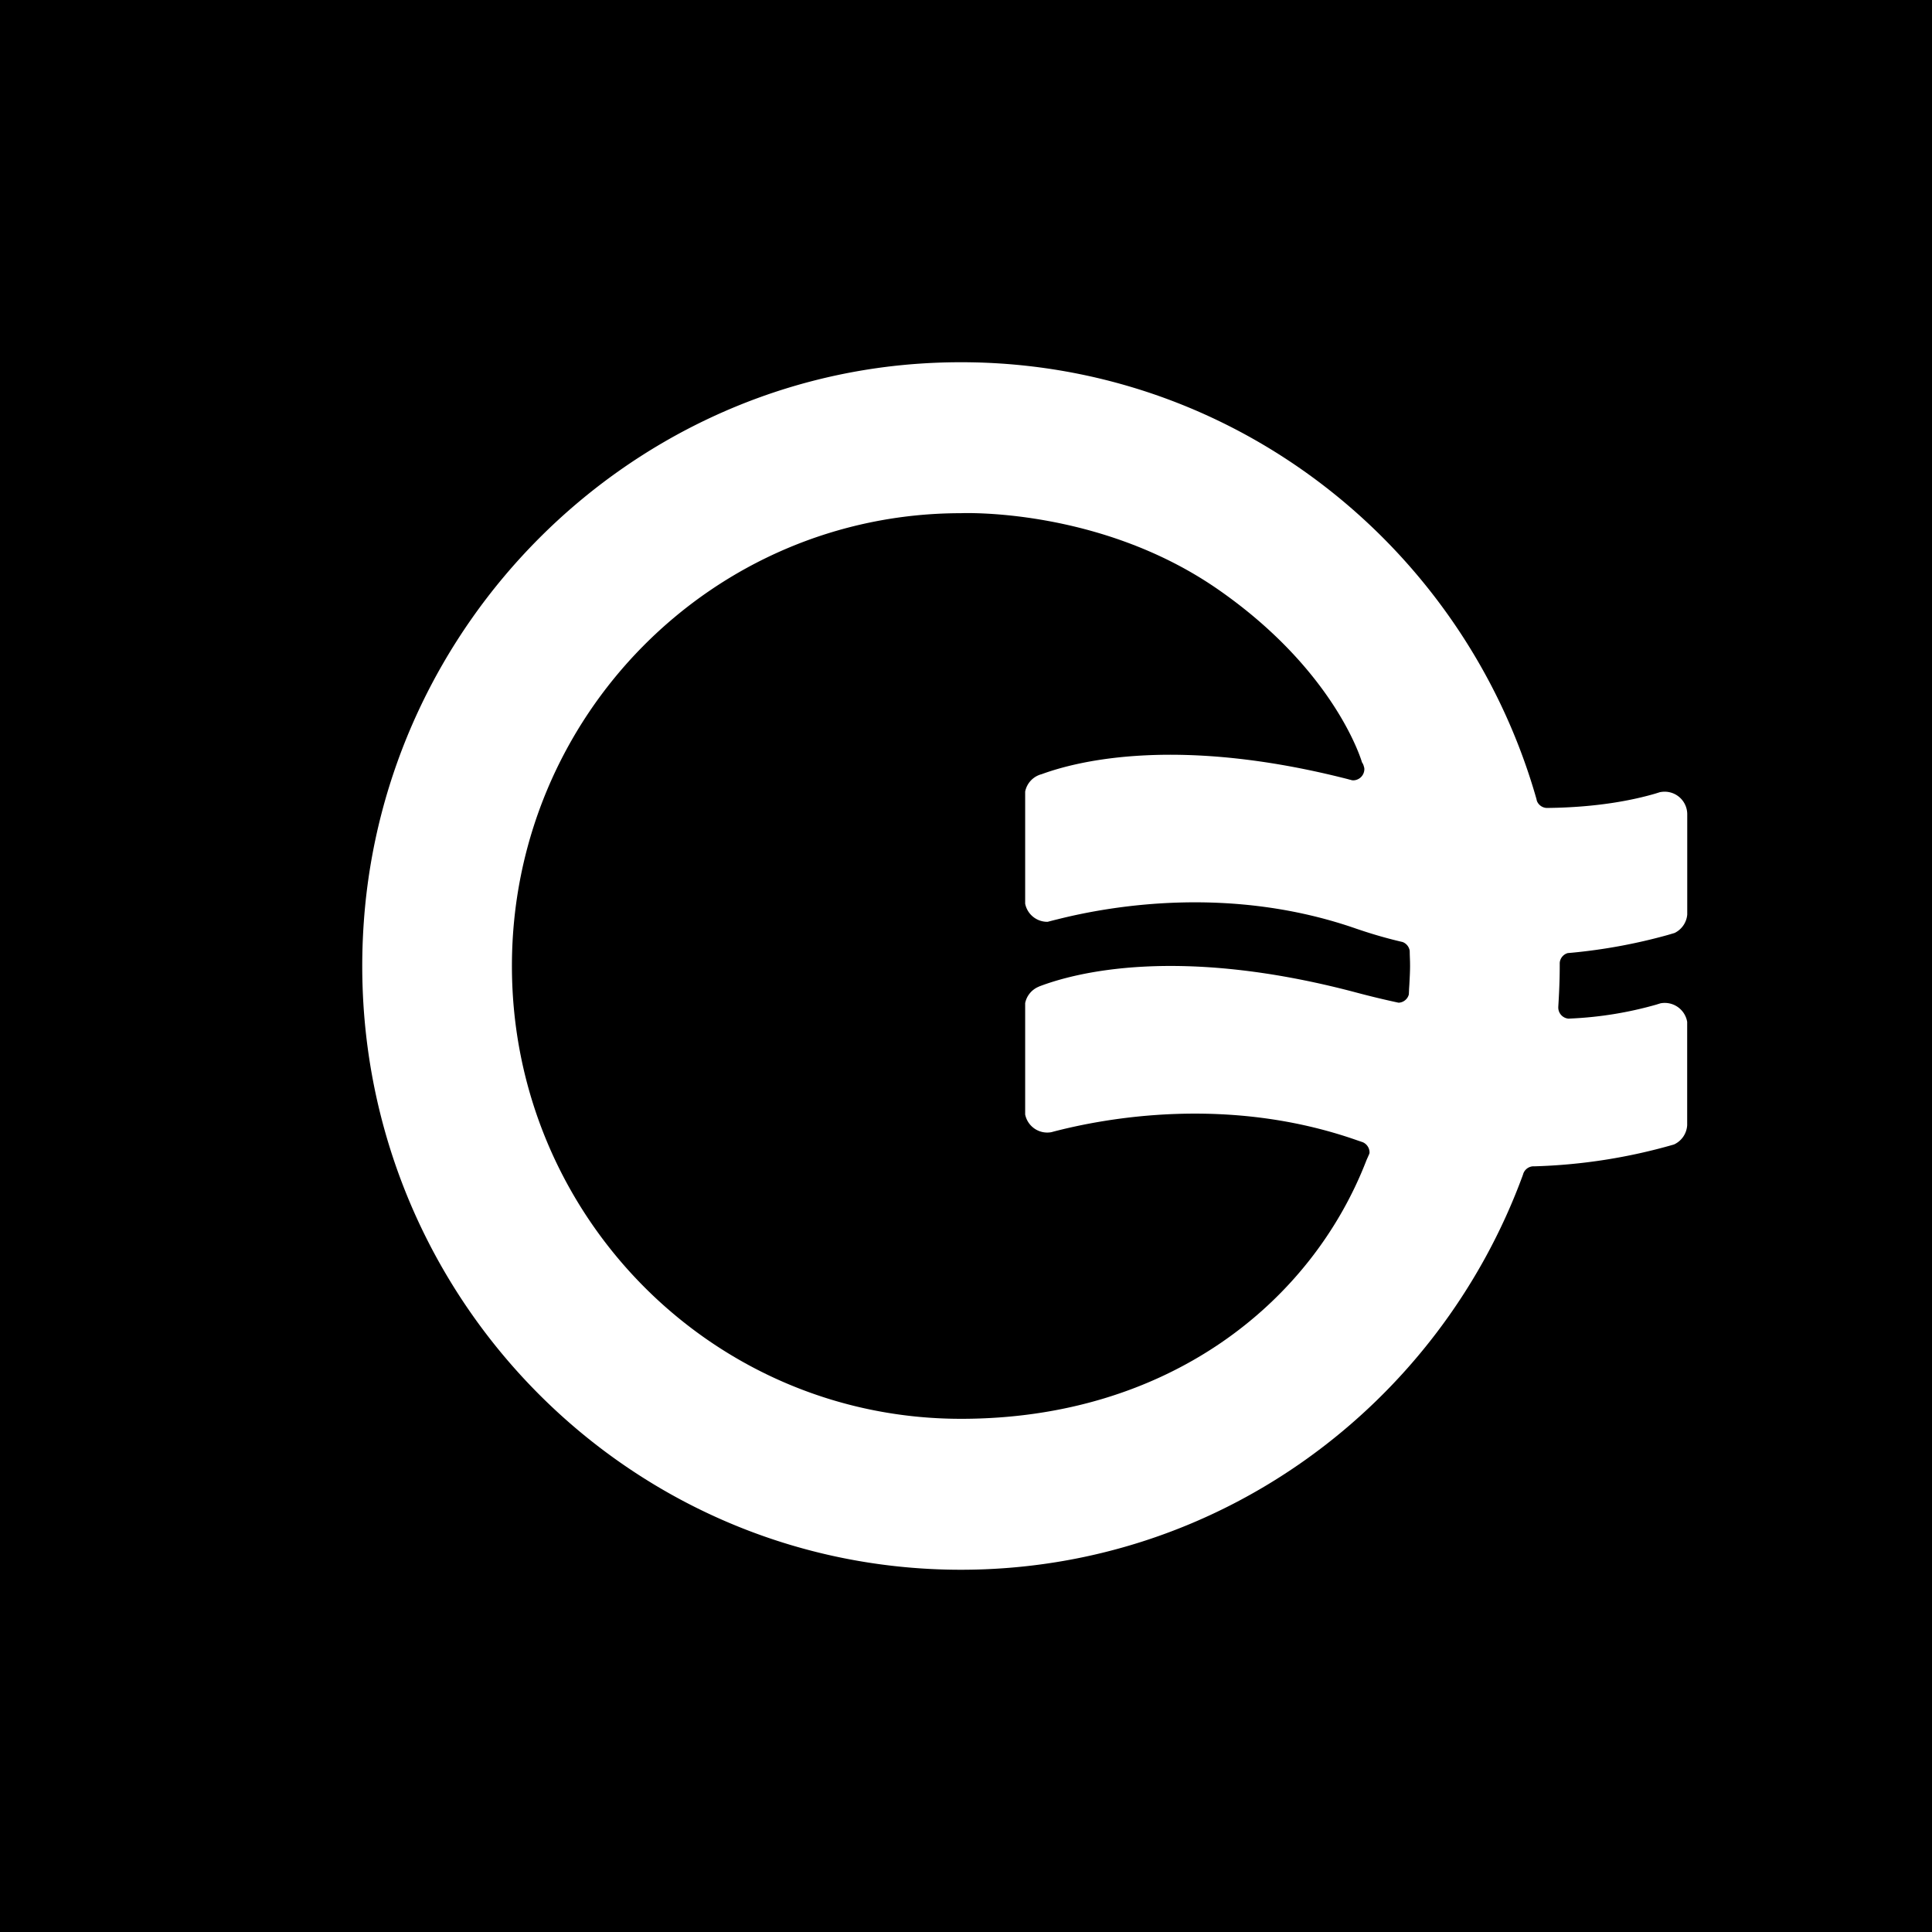 <svg xmlns="http://www.w3.org/2000/svg" width="32" height="32" fill="none" viewBox="0 0 32 32">
  <path fill="#000" d="M0 0h32v32H0z"/>
  <path fill="#fff" fill-rule="evenodd" d="M27.5 13.12a.374.374 0 0 1 .446.36v1.669a.375.375 0 0 1-.21.304l-.115.034a9.145 9.145 0 0 1-1.585.293l-.069.006a.183.183 0 0 0-.133.162V16c0 .228-.01.453-.024.677v.016a.185.185 0 0 0 .17.179h.002l.035-.002a6.16 6.16 0 0 0 1.419-.231l.012-.004.055-.017a.377.377 0 0 1 .442.307v1.711a.375.375 0 0 1-.218.32l-.01.003a9.274 9.274 0 0 1-2.304.359h-.026a.183.183 0 0 0-.16.132v.002C23.831 23.273 20.19 26 15.916 26c-5.716 0-10.304-4.878-9.89-10.732.348-4.933 4.313-8.913 9.206-9.245 4.823-.327 8.97 2.827 10.218 7.216v.002a.153.153 0 0 0 .011.037.184.184 0 0 0 .152.104h.03c.811-.01 1.404-.128 1.783-.24l.073-.023Zm-4.162 3.296v-.026l.006-.092v-.003c.005-.098.011-.196.011-.295 0-.047-.001-.093-.003-.139l-.002-.06v-.017l-.001-.036a.185.185 0 0 0-.112-.143l-.005-.002a7.51 7.51 0 0 1-.666-.187l-.096-.032c-2.065-.722-4.045-.388-4.96-.156a5.453 5.453 0 0 0-.157.04h-.009a.373.373 0 0 1-.364-.3v-1.857a.372.372 0 0 1 .273-.288c.614-.226 2.279-.635 5.084.085a.055.055 0 0 0 .017.005l.01.002.01.003a.137.137 0 0 0 .038.007.187.187 0 0 0 .186-.187.129.129 0 0 0-.006-.036l-.003-.01a.187.187 0 0 0-.03-.065s-.427-1.508-2.391-2.869C18.203 8.398 15.917 8.5 15.917 8.5c-4.108 0-7.438 3.357-7.438 7.5 0 4.142 3.33 7.5 7.438 7.5 3.404 0 5.795-1.899 6.716-4.283l.006-.014a6.02 6.02 0 0 0 .04-.09l.001-.003a.084.084 0 0 0 .004-.021.187.187 0 0 0-.107-.168l-.008-.003-.003-.001-.014-.005-.082-.028c-2.127-.744-4.164-.367-5.04-.136l-.005.002h-.005l-.004.002a.373.373 0 0 1-.436-.293v-1.845a.374.374 0 0 1 .222-.27l.001-.001.006-.003c.582-.224 2.298-.688 5.261.101a14.597 14.597 0 0 0 .695.167.183.183 0 0 0 .17-.138l.002-.046v-.008Z" clip-rule="evenodd"/>
</svg>
